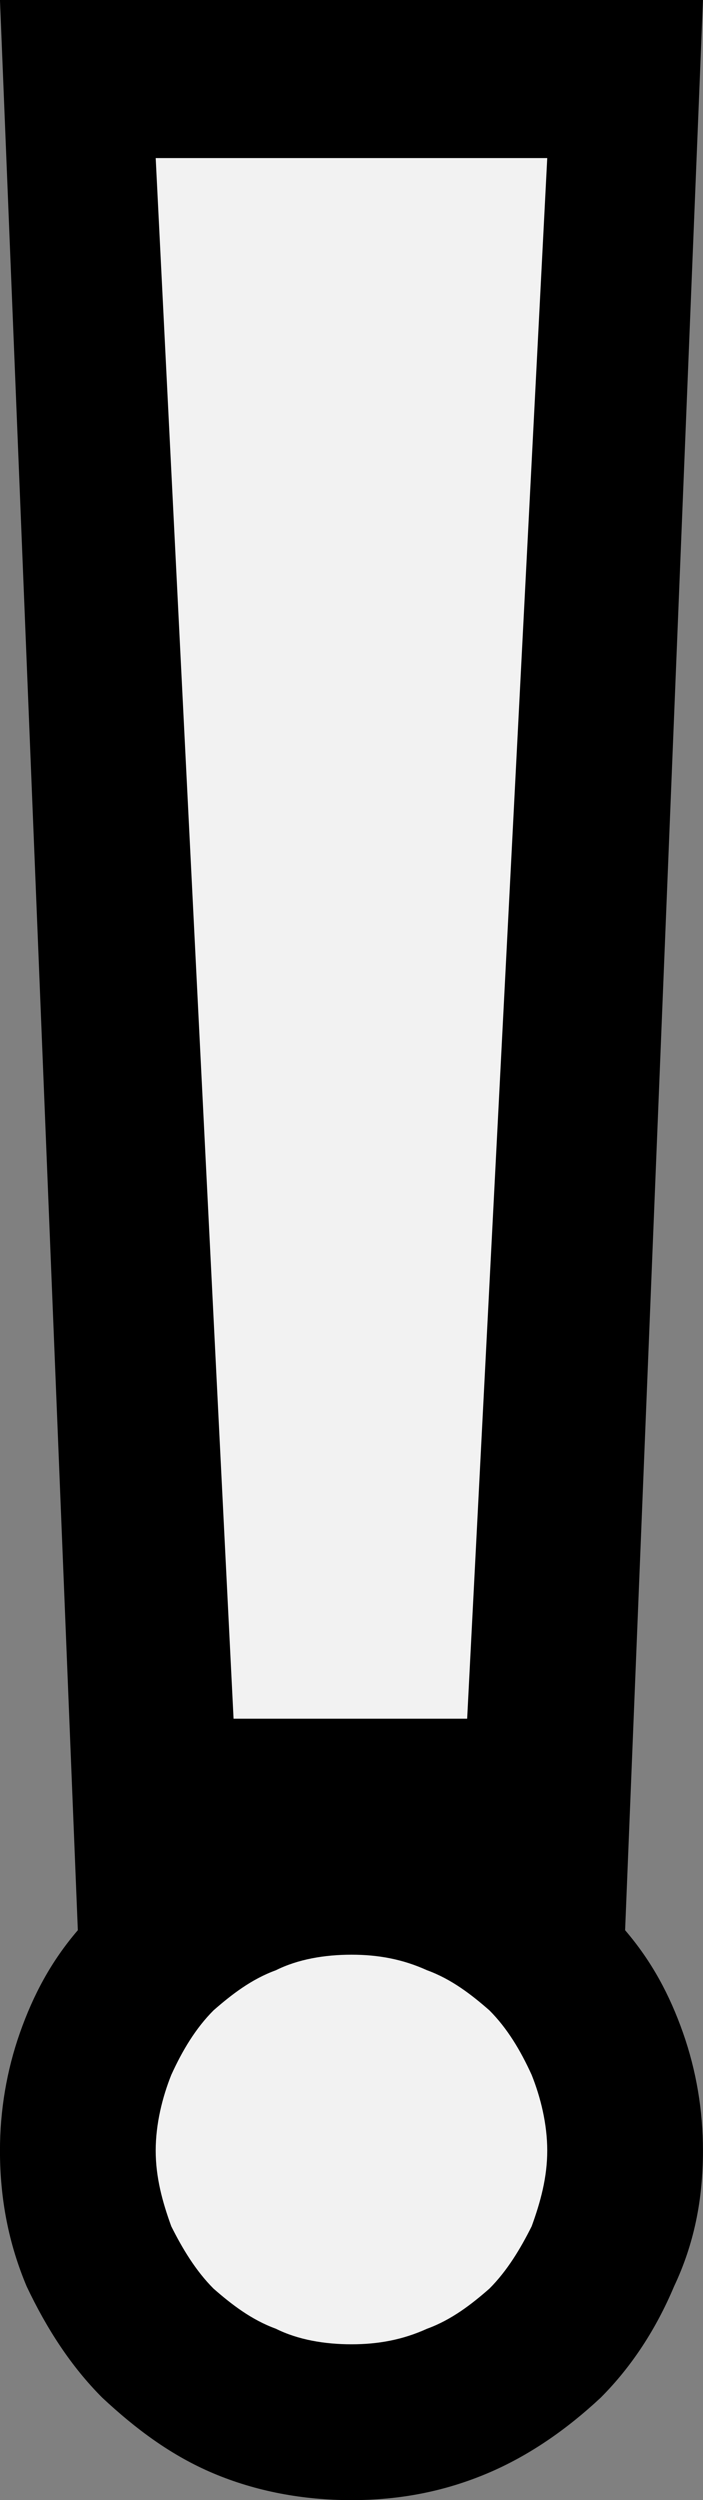 <?xml version="1.0" encoding="UTF-8" standalone="no"?>
<svg
   width="4.74"
   height="16.845"
   viewBox="0 0 4.74 16.845"
   version="1.1"
   xml:space="preserve"
   style="clip-rule:evenodd;fill-rule:evenodd;stroke-linejoin:round;stroke-miterlimit:2"
   id="svg20568"
   sodipodi:docname="emojis.svg"
   xmlns:inkscape="http://www.inkscape.org/namespaces/inkscape"
   xmlns:sodipodi="http://sodipodi.sourceforge.net/DTD/sodipodi-0.dtd"
   xmlns="http://www.w3.org/2000/svg"
   xmlns:svg="http://www.w3.org/2000/svg"><rect x="0" y="0" width="4.74" height="16.845" fill="#808080" stroke="none"/><defs
     id="defs20572" /><sodipodi:namedview
     id="namedview20570"
     pagecolor="#505050"
     bordercolor="#eeeeee"
     borderopacity="1"
     inkscape:pageshadow="0"
     inkscape:pageopacity="0"
     inkscape:pagecheckerboard="0" /><g
     transform="matrix(0.24,0,0,0.24,-181.832,-975.561)"
     id="g20566"><g
       transform="matrix(62.5,0,0,62.5,749.82,4121.9)"
       id="g19152"><path
         d="M 0.406,-0.046 C 0.418,-0.032 0.426,-0.017 0.432,0 0.438,0.017 0.441,0.035 0.441,0.053 0.441,0.075 0.437,0.095 0.428,0.114 0.42,0.133 0.409,0.15 0.395,0.164 0.38,0.178 0.363,0.19 0.344,0.198 0.325,0.206 0.305,0.21 0.283,0.21 0.261,0.21 0.24,0.206 0.221,0.198 0.202,0.19 0.186,0.178 0.171,0.164 0.157,0.15 0.146,0.133 0.137,0.114 0.129,0.095 0.125,0.075 0.125,0.053 0.125,0.035 0.128,0.017 0.134,0 0.14,-0.017 0.148,-0.032 0.16,-0.046 L 0.125,-0.913 h 0.316 z"
         style="fill-rule:nonzero"
         id="path19148" /><path
         d="M 0.335,-0.141 H 0.23 L 0.195,-0.842 H 0.371 Z M 0.371,0.053 C 0.371,0.065 0.368,0.076 0.364,0.087 0.359,0.097 0.353,0.107 0.345,0.115 0.337,0.122 0.328,0.129 0.317,0.133 0.306,0.138 0.295,0.14 0.283,0.14 0.271,0.14 0.259,0.138 0.249,0.133 0.238,0.129 0.229,0.122 0.221,0.115 0.213,0.107 0.207,0.097 0.202,0.087 0.198,0.076 0.195,0.065 0.195,0.053 0.195,0.041 0.198,0.029 0.202,0.019 0.207,0.008 0.213,-0.002 0.221,-0.01 c 0.008,-0.007 0.017,-0.014 0.028,-0.018 0.01,-0.005 0.022,-0.007 0.034,-0.007 0.012,0 0.023,0.002 0.034,0.007 0.011,0.004 0.02,0.011 0.028,0.018 0.008,0.008 0.014,0.018 0.019,0.029 0.004,0.01 0.007,0.022 0.007,0.034 z"
         style="fill:#f2f2f2;fill-rule:nonzero"
         id="path19150" /></g></g></svg>
